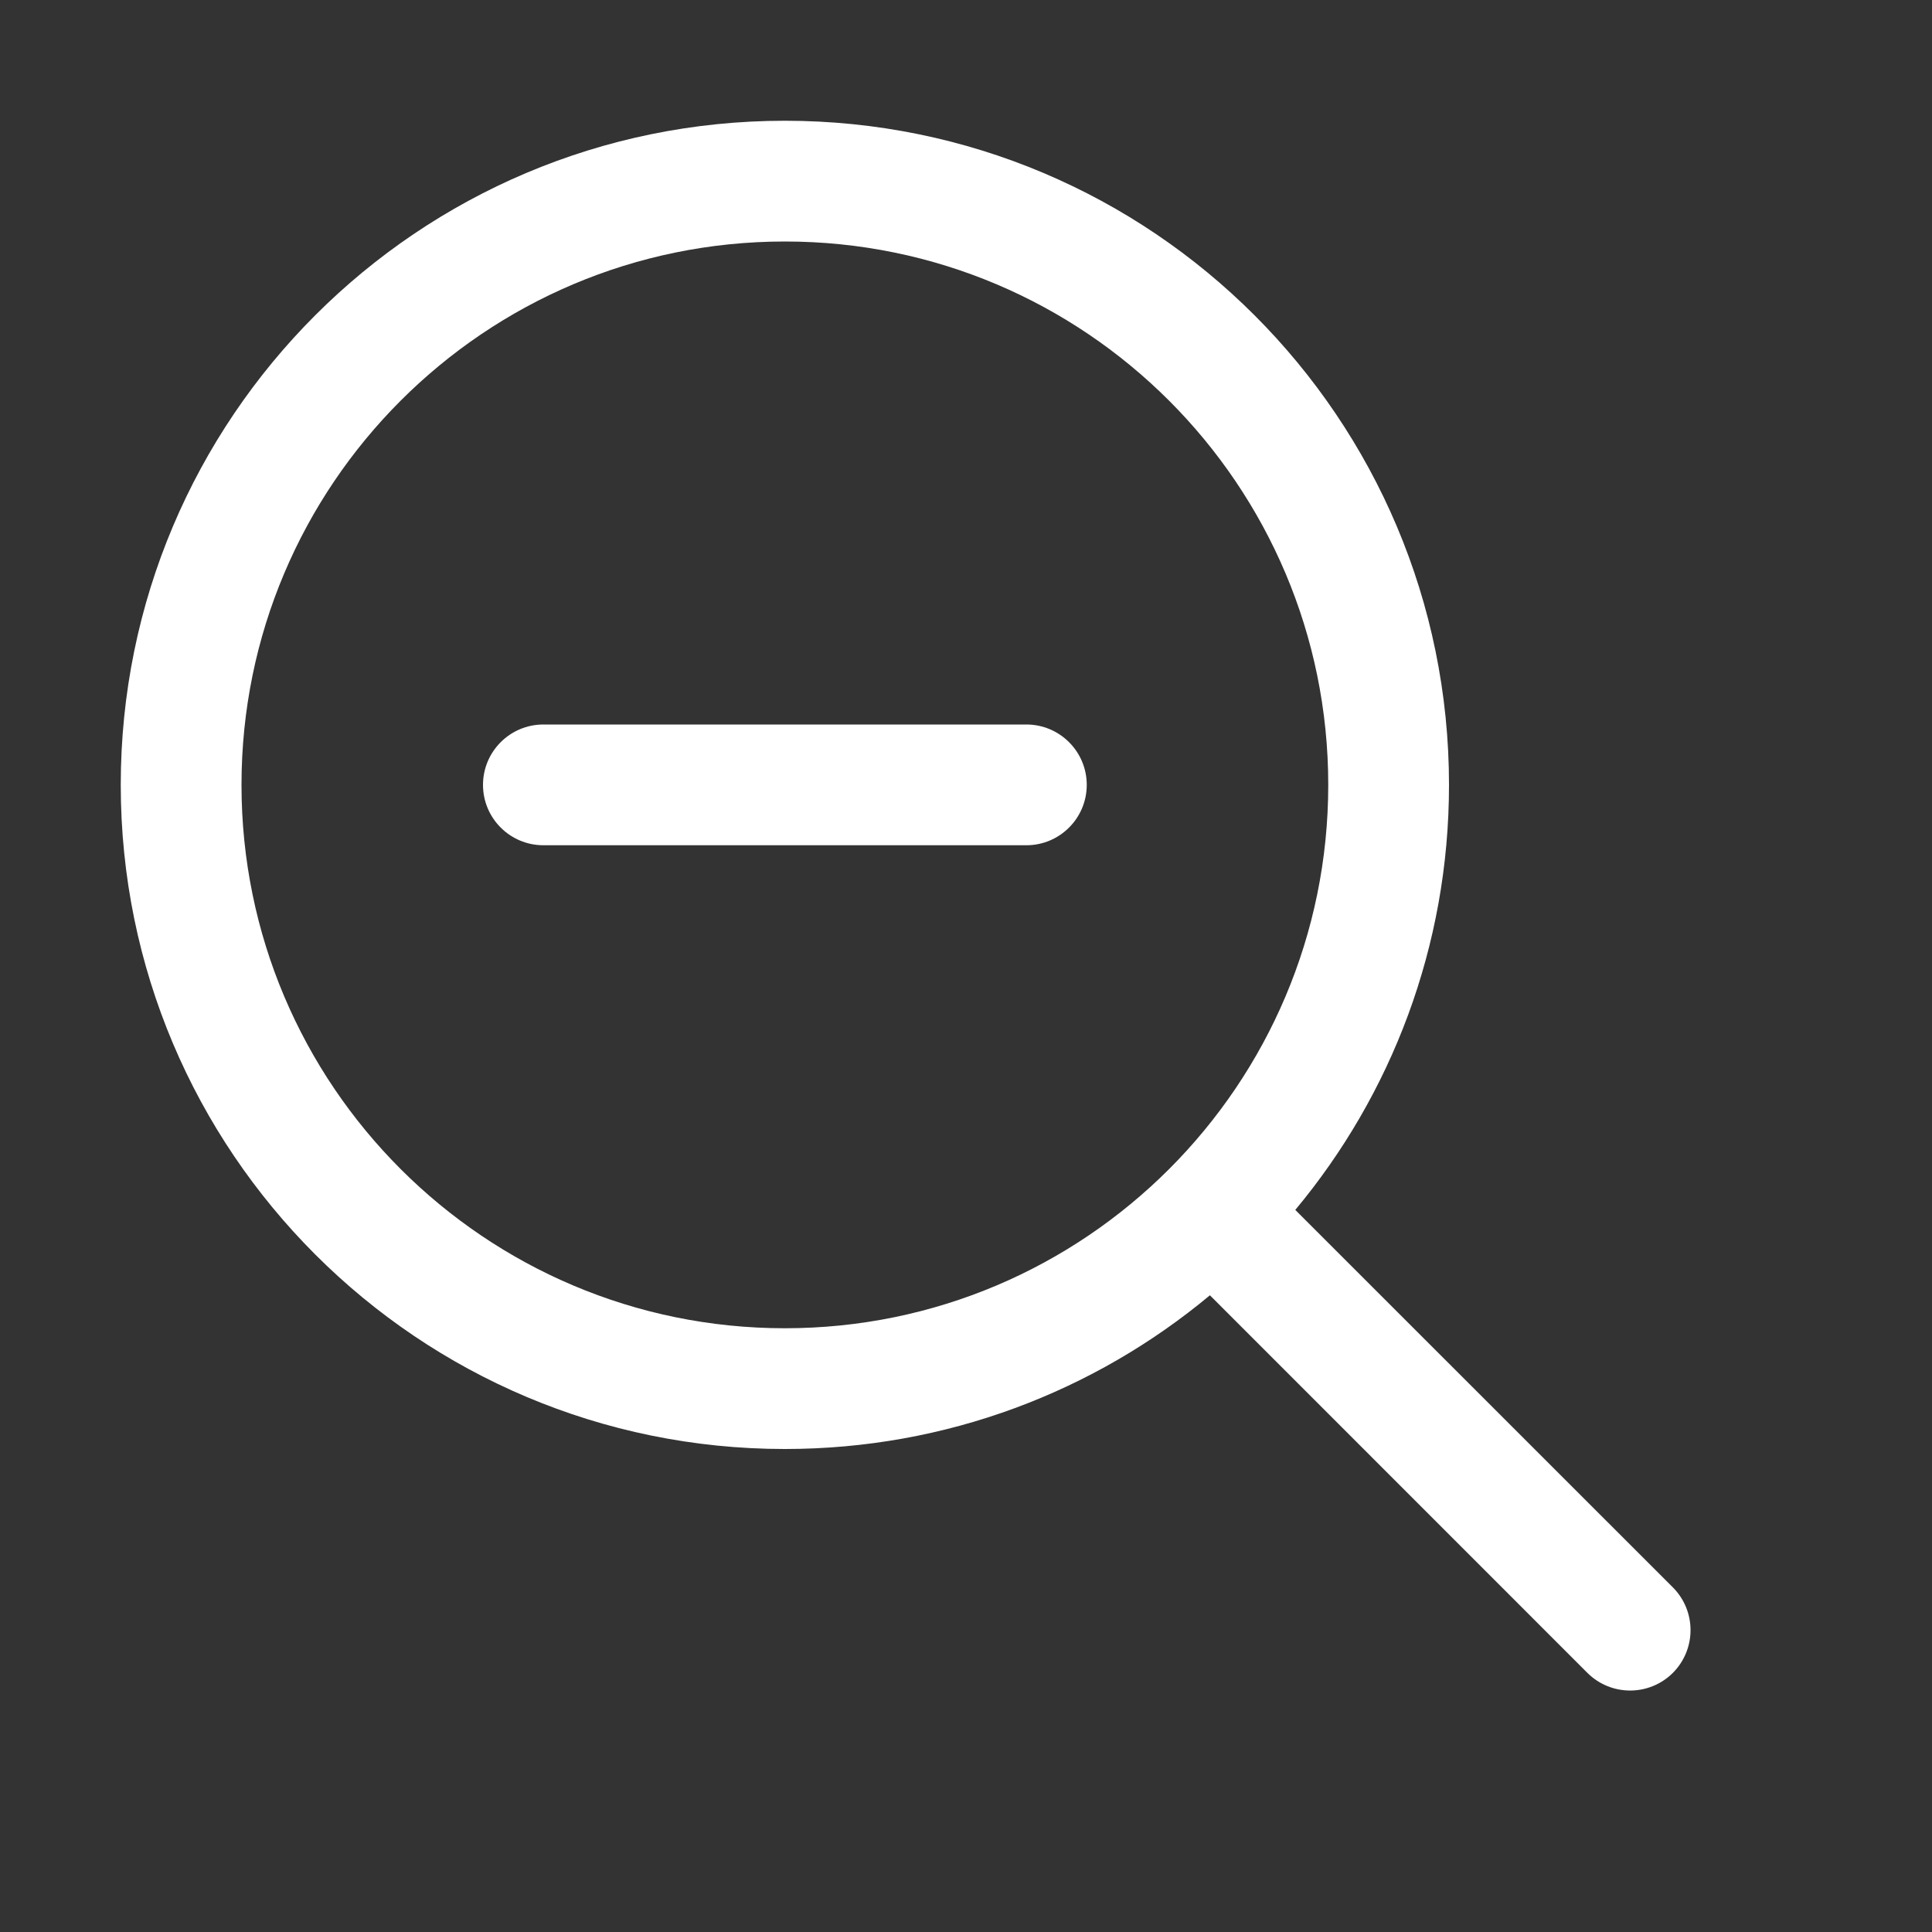 <svg width="16" height="16" viewBox="0 0 16 16" fill="none" xmlns="http://www.w3.org/2000/svg">
<rect x="0" y="0" width="16" height="16" fill="#333333" stroke="none"/>
<path d="M8.5 6C8.776 6 9 6.224 9 6.5C9 6.776 8.776 7 8.5 7H4.5C4.224 7 4 6.776 4 6.5C4 6.224 4.224 6 4.5 6H8.5ZM6.5 1C9.538 1 12 3.462 12 6.5C12 7.839 11.522 9.066 10.727 10.02L13.854 13.146C14.049 13.342 14.049 13.658 13.854 13.854C13.658 14.049 13.342 14.049 13.146 13.854L10.02 10.727C9.066 11.522 7.839 12 6.5 12C3.462 12 1 9.538 1 6.5C1 3.462 3.462 1 6.5 1ZM6.5 2C4.015 2 2 4.015 2 6.5C2 8.985 4.015 11 6.5 11C8.985 11 11 8.985 11 6.5C11 4.015 8.985 2 6.5 2Z" fill="#ffffff"/>
</svg>
